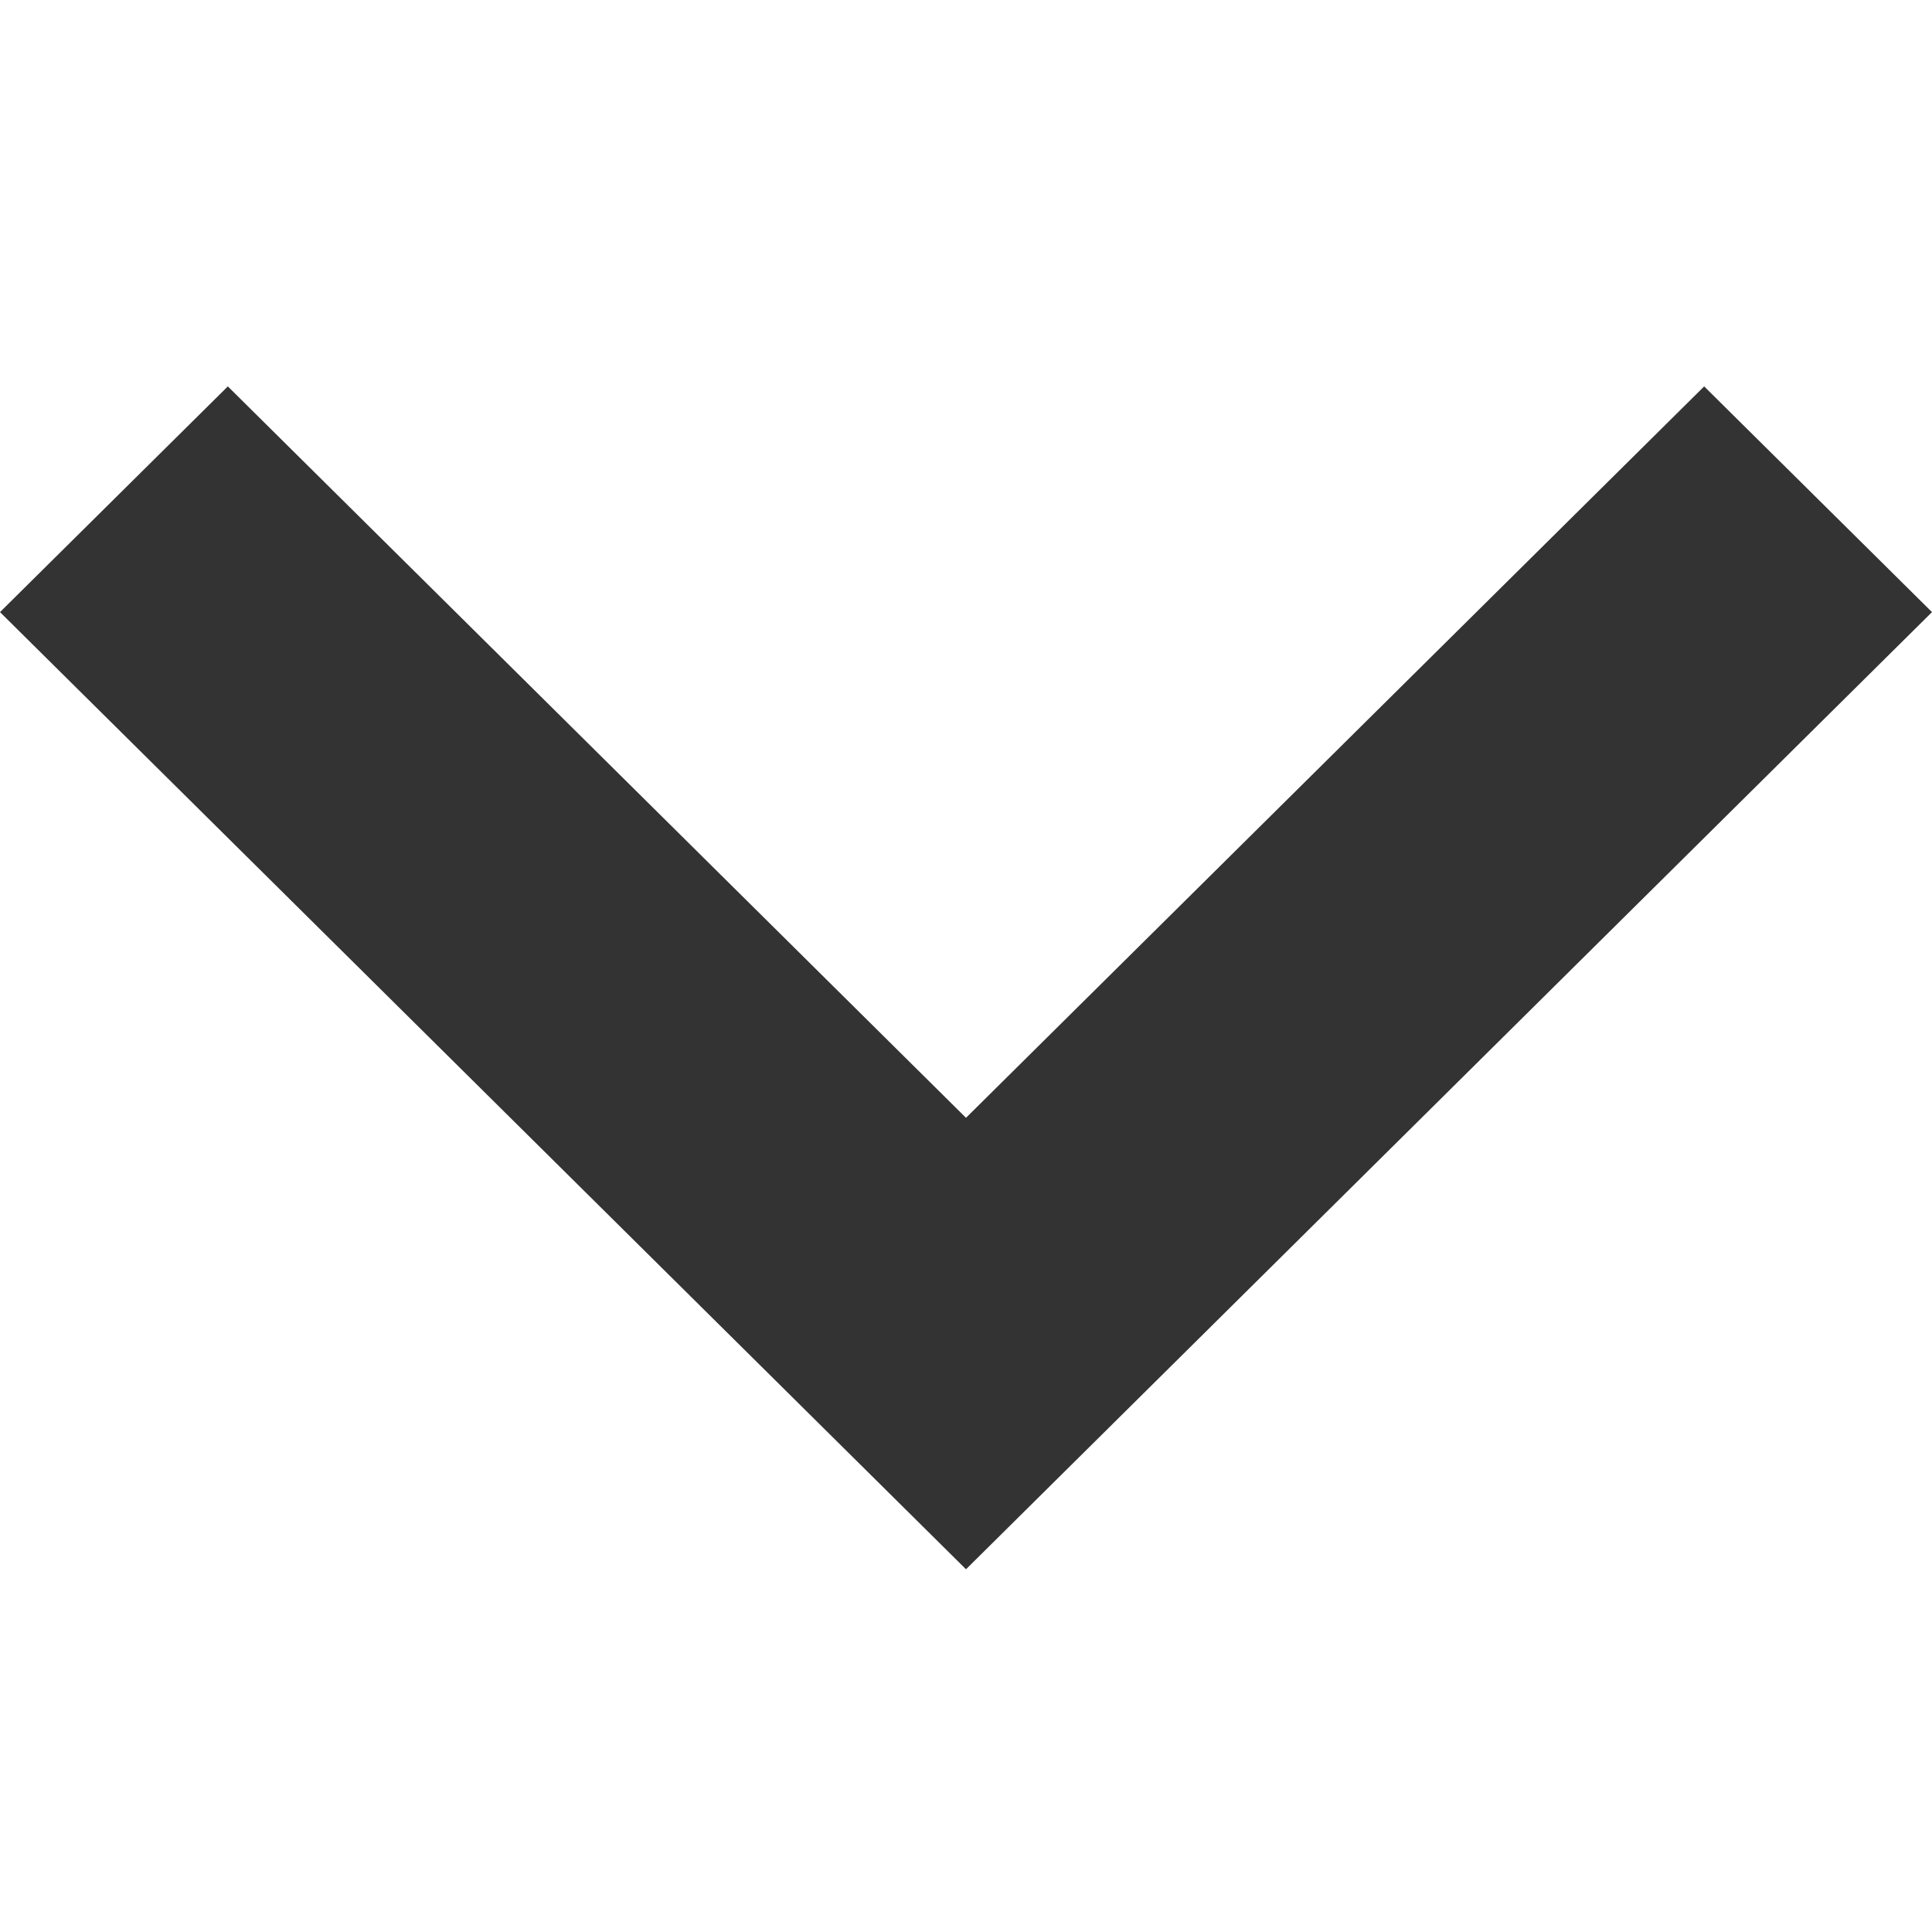 <svg xmlns:xlink="http://www.w3.org/1999/xlink" xmlns="http://www.w3.org/2000/svg" class="dropdown__icon" width="10" height="10" fill="currentColor" aria-hidden="true"><defs><symbol id="chevron-down" viewBox="0 0 40 40">
<path d="M35.283 8L20 23.143L4.717 8L0 12.673L20 32.49L40 12.673L35.283 8Z"></path>
</symbol></defs>
            <use xlink:href="#chevron-down" fill-opacity="0.8" fill="#000000"></use>
        </svg>